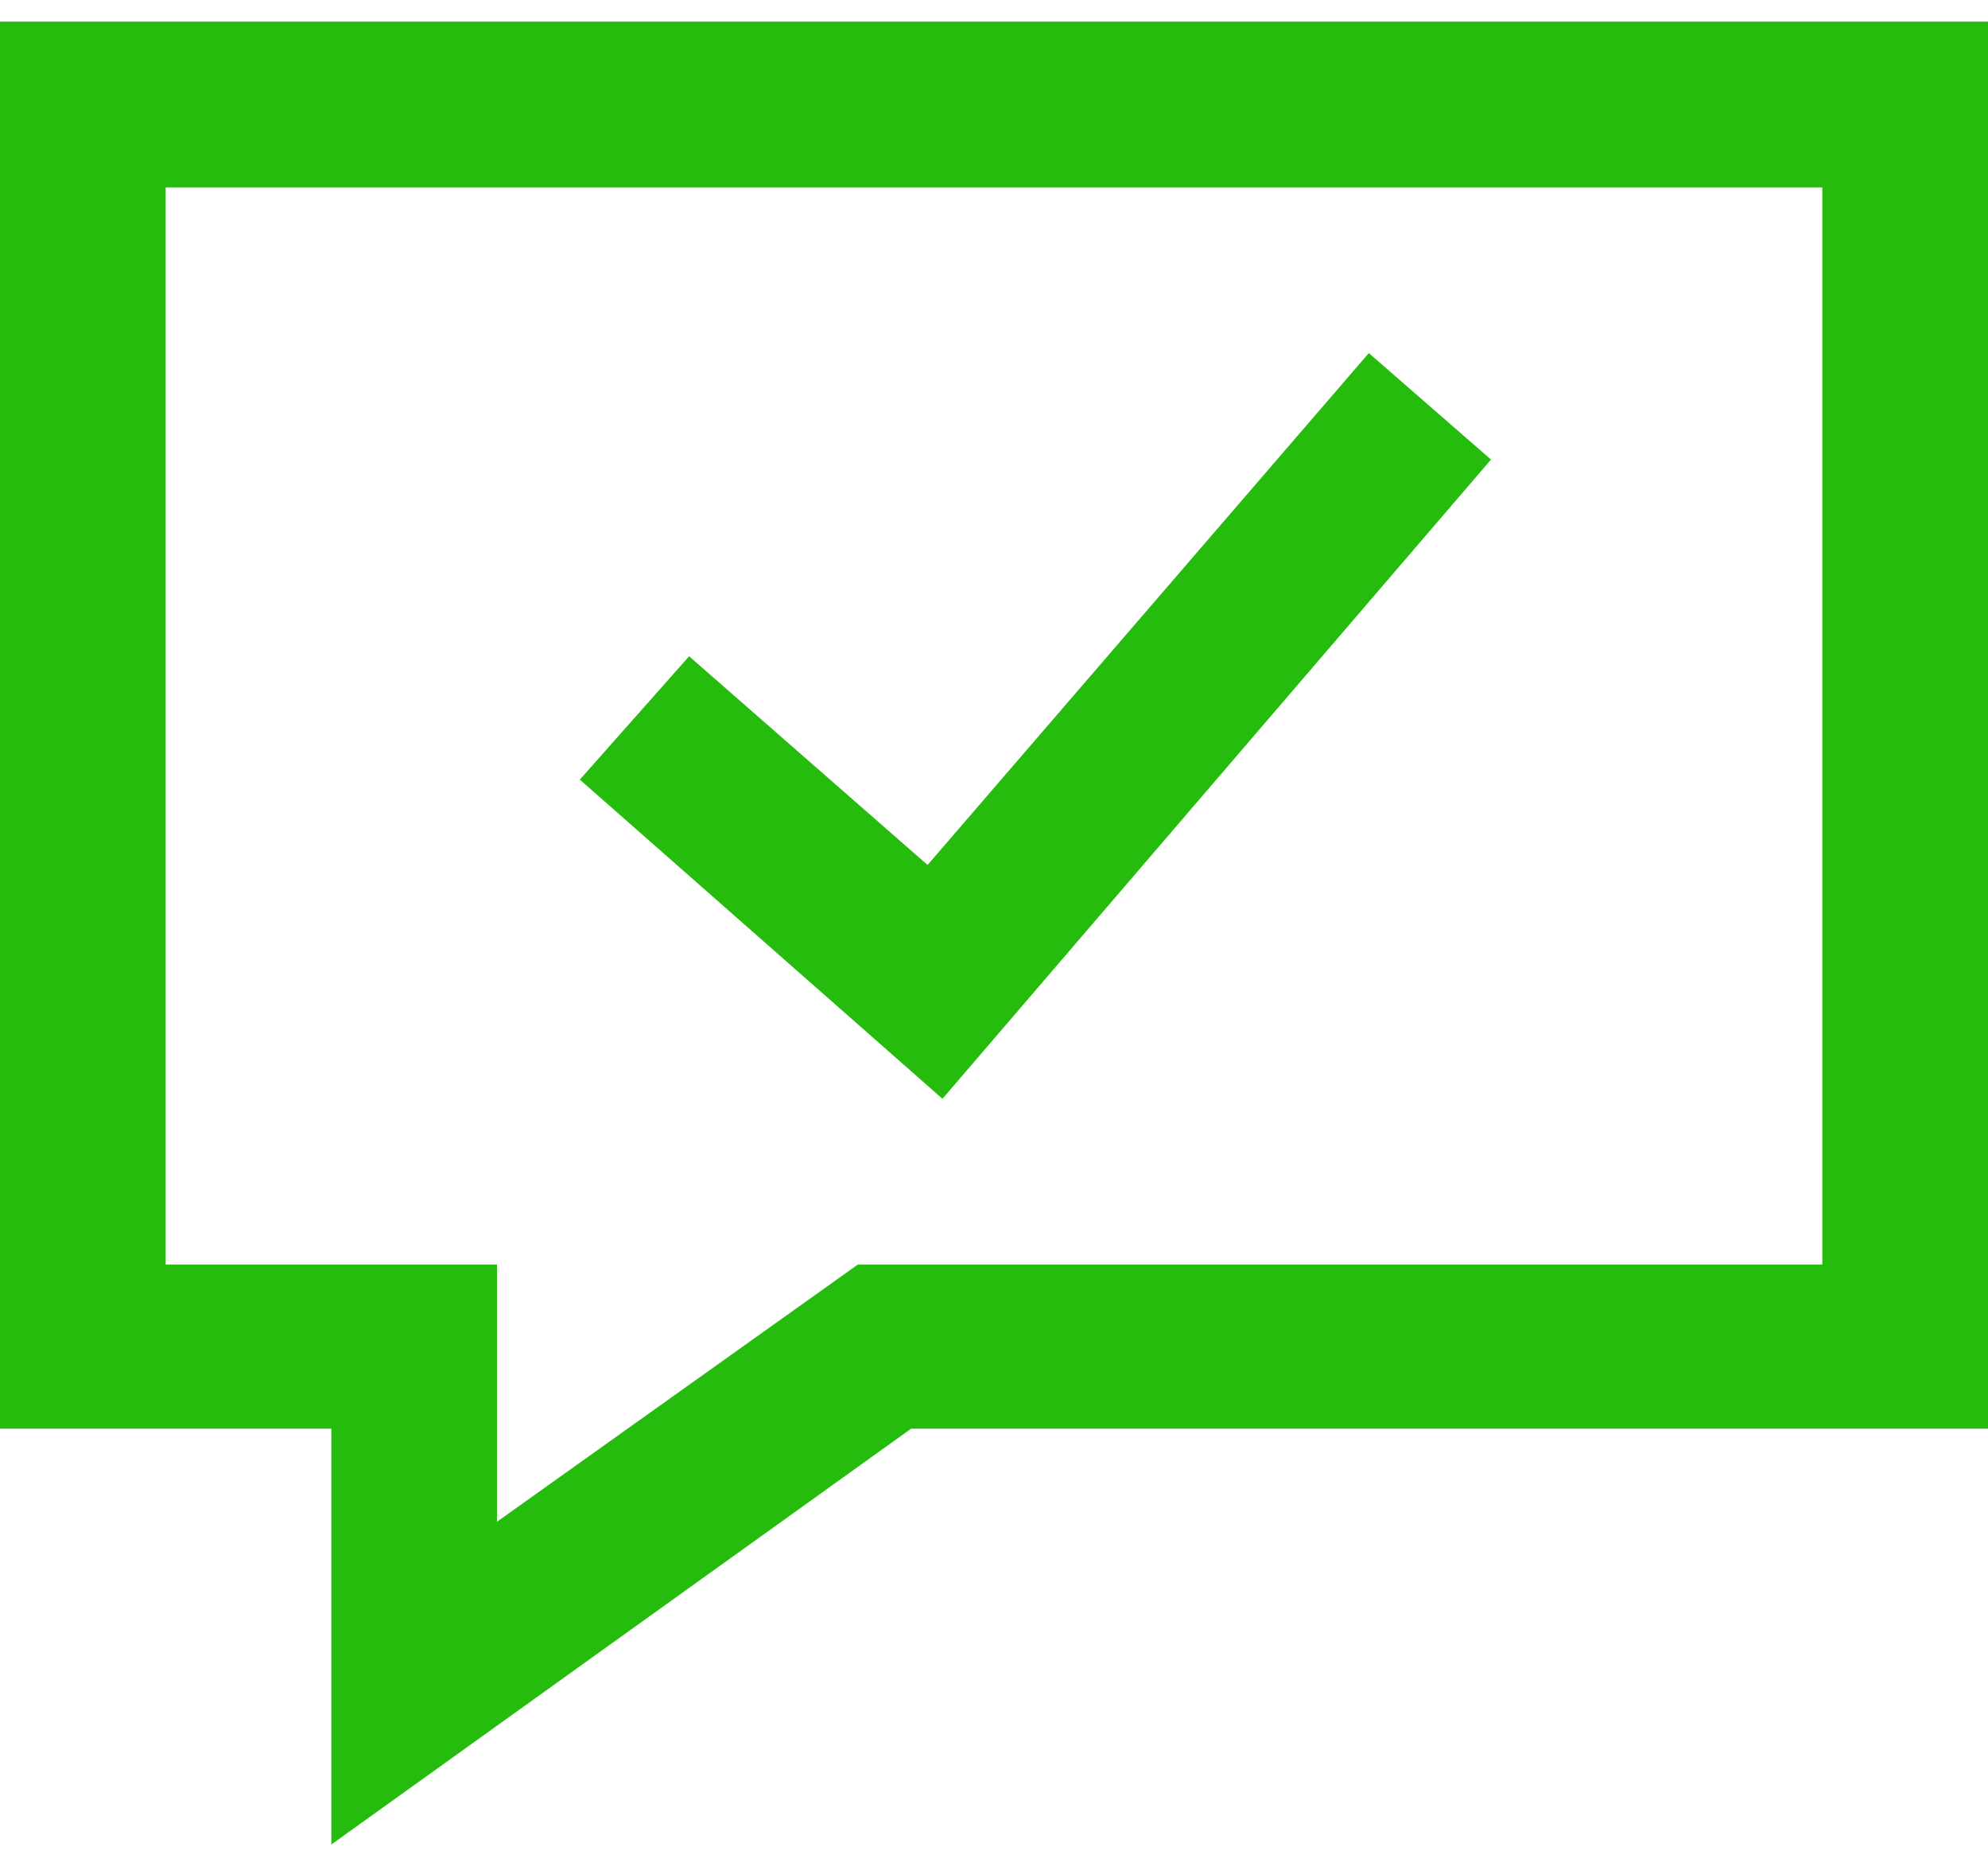 <svg width="65" height="61" viewBox="0 0 65 61" fill="none" xmlns="http://www.w3.org/2000/svg">
<path fill-rule="evenodd" clip-rule="evenodd" d="M65 0.708V46.699H29.792L10.833 60.294V46.699H0V0.708H65ZM59.583 41.334V6.128H5.417V41.334H16.25V49.743L28.05 41.334H59.583ZM48.75 15.022L30.815 35.917L18.958 25.484L22.531 21.452L30.328 28.274L44.755 11.542L48.75 15.022Z" fill="#26BC0D"/>
</svg>
